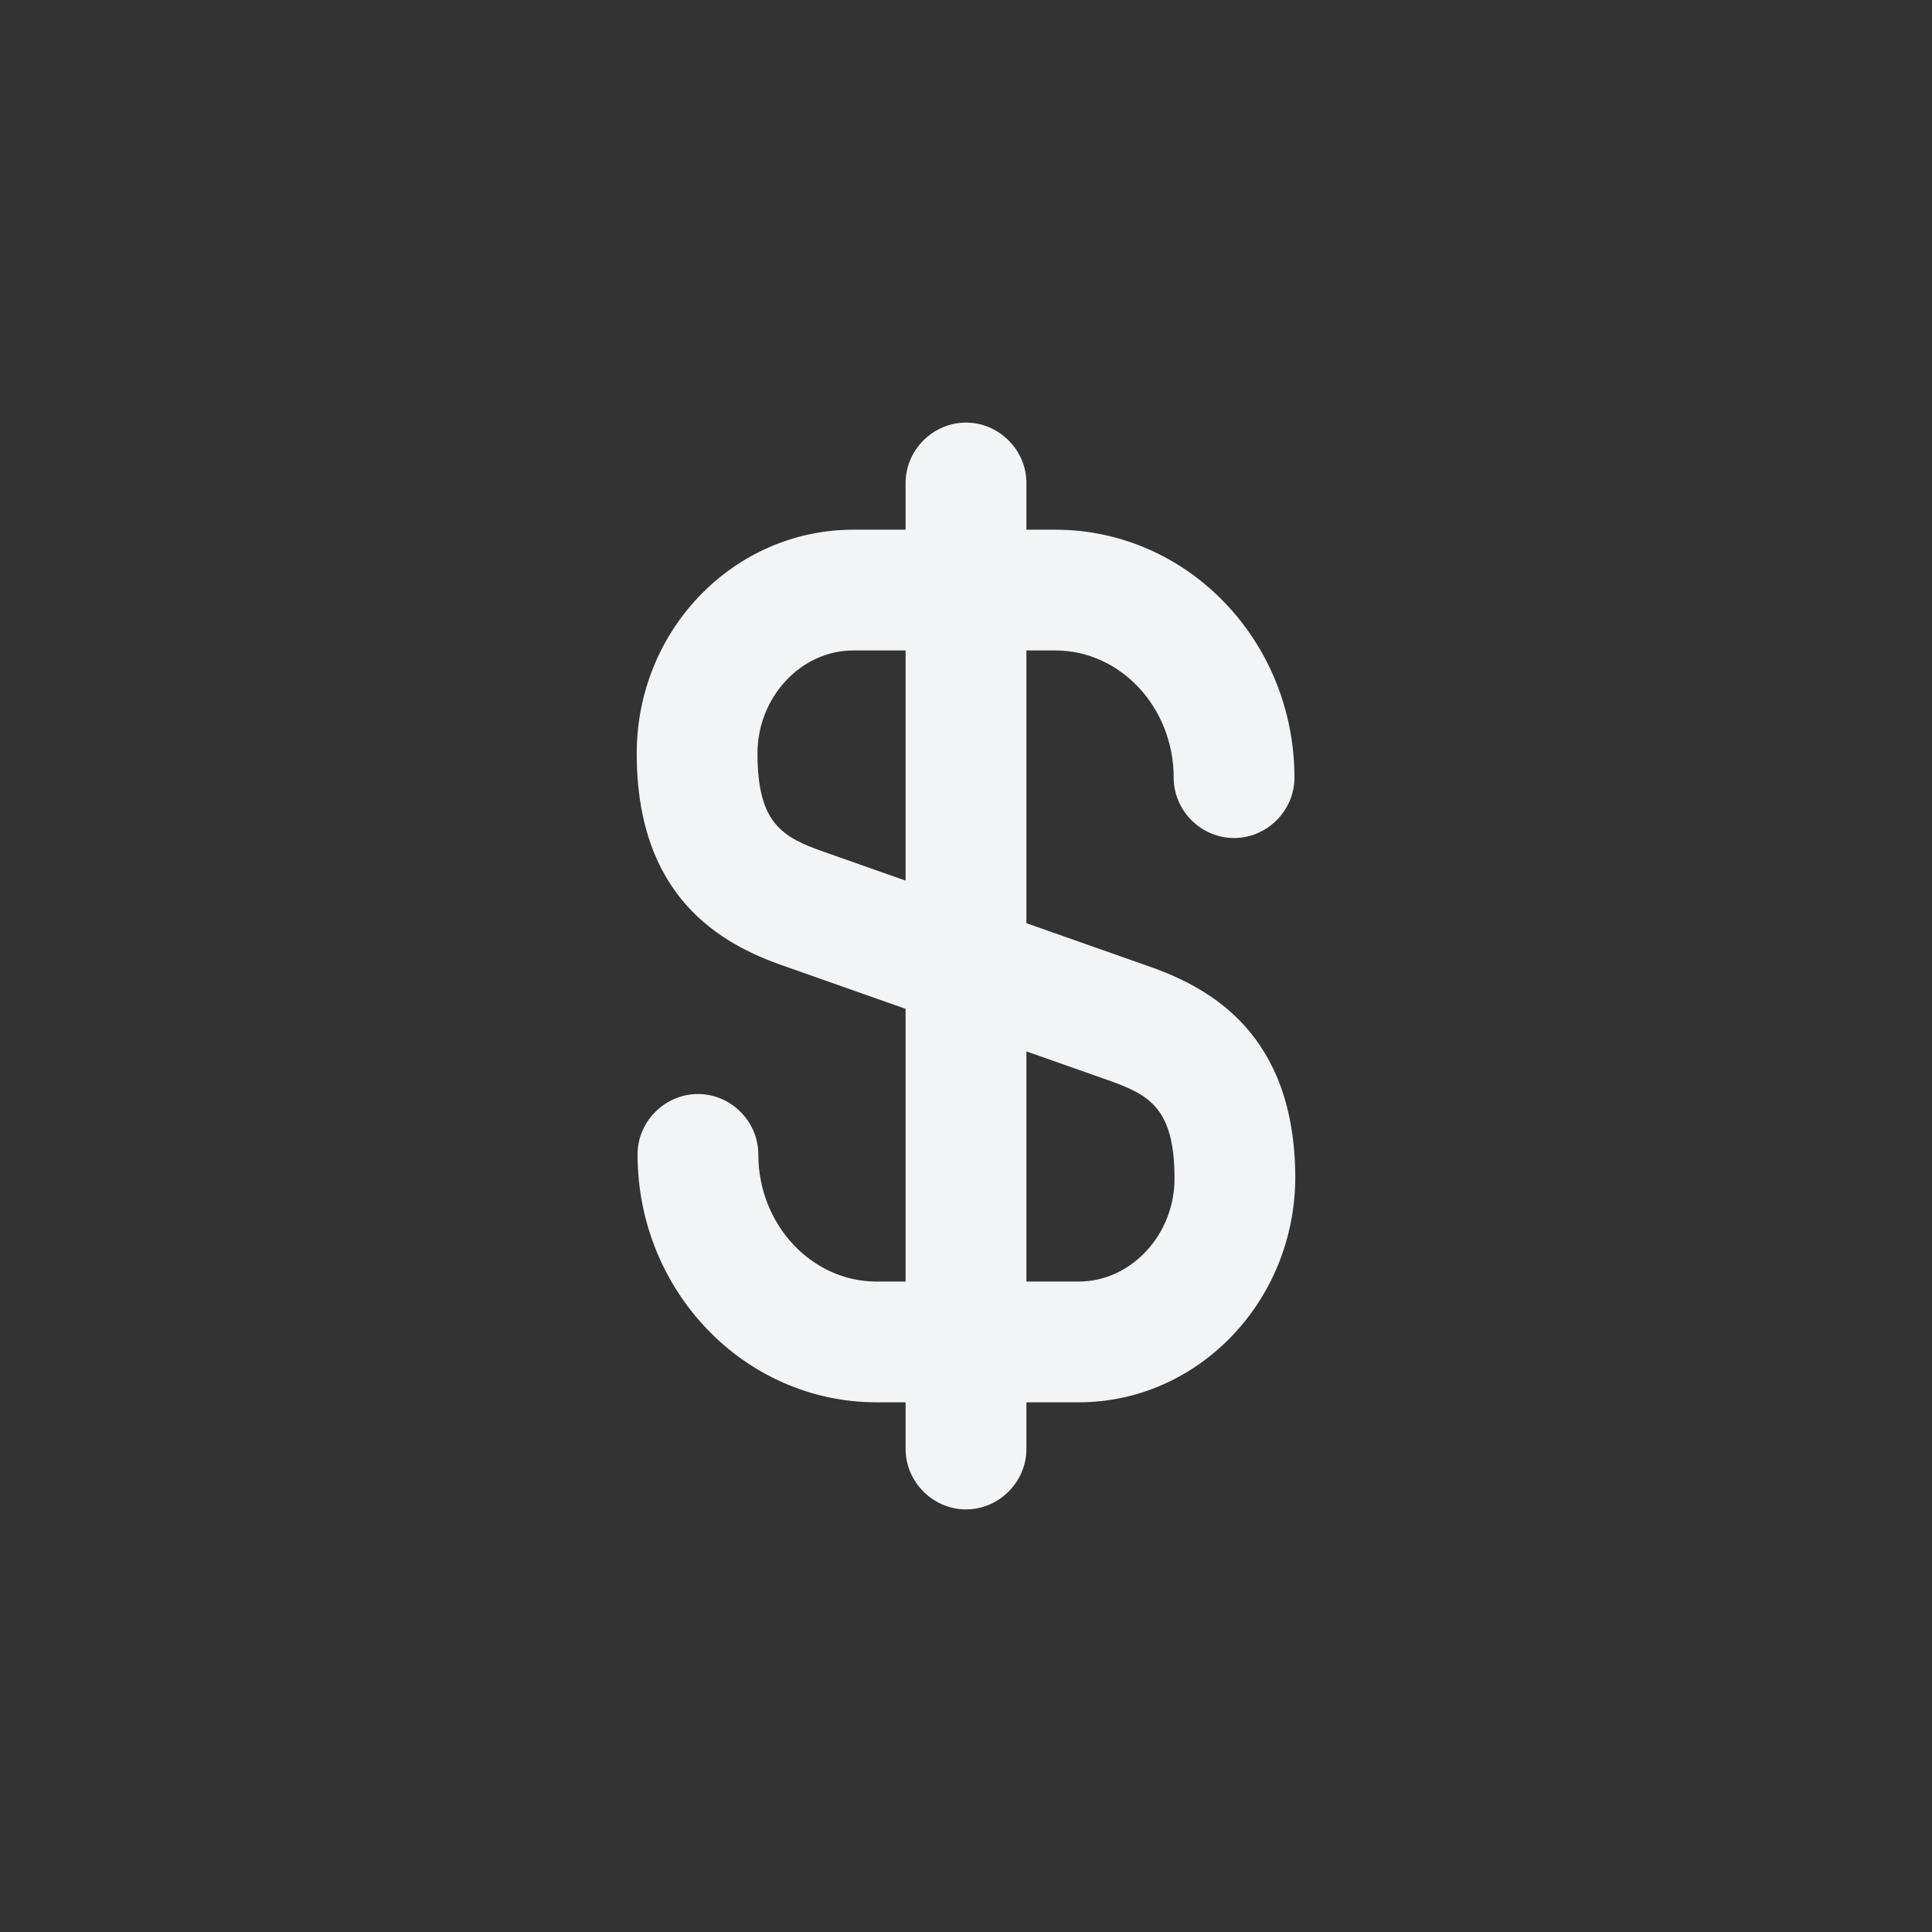 <svg width="30" height="30" viewBox="0 0 30 30" fill="none" xmlns="http://www.w3.org/2000/svg">
<rect x="0" y="0" width="30" height="30" fill="#333333" stroke="none"/>
<path d="M16.75 21.775H13.613C11.562 21.775 9.9 20.05 9.9 17.925C9.9 17.413 10.325 16.988 10.838 16.988C11.35 16.988 11.775 17.413 11.775 17.925C11.775 19.013 12.6 19.9 13.613 19.9H16.75C17.562 19.9 18.238 19.175 18.238 18.3C18.238 17.213 17.85 17 17.212 16.775L12.175 15C11.2 14.663 9.887 13.938 9.887 11.7C9.887 9.775 11.4 8.225 13.25 8.225H16.387C18.438 8.225 20.1 9.95 20.1 12.075C20.1 12.588 19.675 13.013 19.163 13.013C18.65 13.013 18.225 12.588 18.225 12.075C18.225 10.988 17.4 10.1 16.387 10.1H13.25C12.438 10.1 11.762 10.825 11.762 11.7C11.762 12.788 12.15 13 12.787 13.225L17.825 15C18.8 15.338 20.113 16.063 20.113 18.3C20.1 20.213 18.6 21.775 16.75 21.775Z" fill="#F3F4F6"/>
<path d="M15 23.438C14.488 23.438 14.062 23.012 14.062 22.5V7.5C14.062 6.987 14.488 6.562 15 6.562C15.512 6.562 15.938 6.987 15.938 7.5V22.5C15.938 23.012 15.512 23.438 15 23.438Z" fill="#F3F4F6"/>
</svg>
